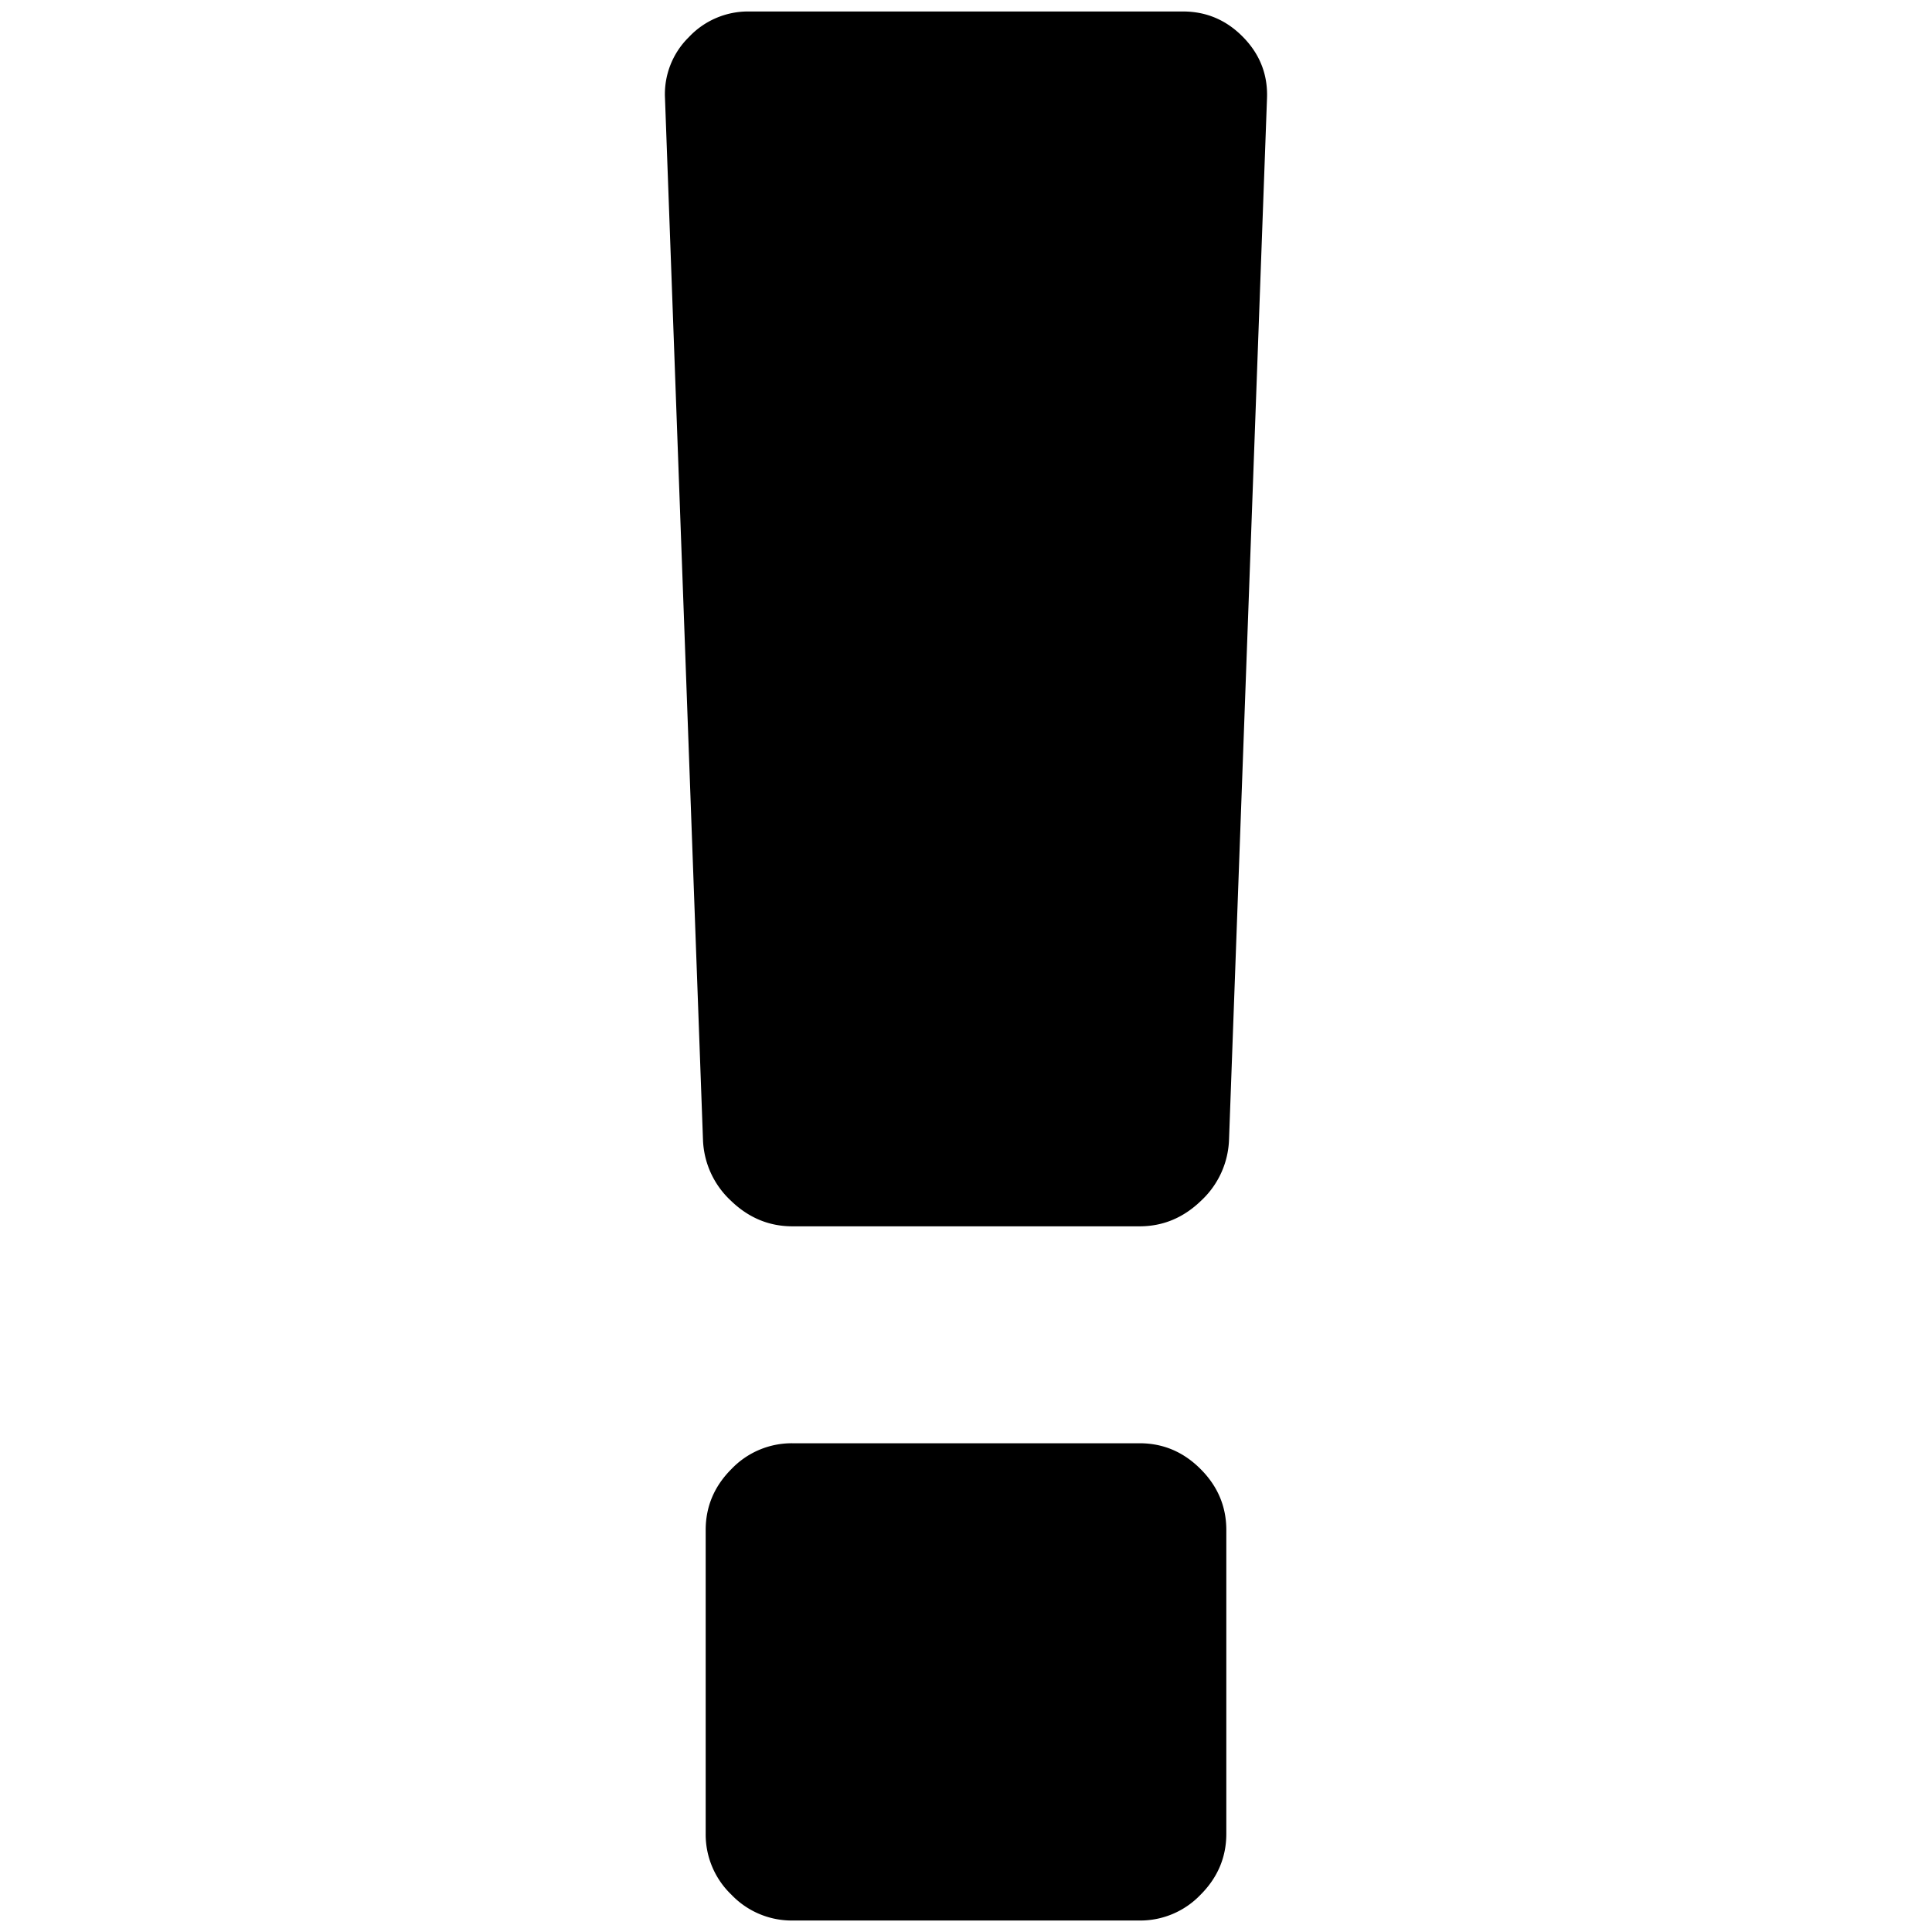 <svg xmlns="http://www.w3.org/2000/svg" viewBox="0 0 35 35"><path d="M22.216 27.718v5.502c0 .425-.156.794-.467 1.105a1.51 1.51 0 0 1-1.105.467h-6.288a1.51 1.51 0 0 1-1.105-.467 1.51 1.51 0 0 1-.467-1.105v-5.502c0-.426.156-.794.467-1.105a1.51 1.51 0 0 1 1.105-.467h6.288c.426 0 .794.155 1.105.467.311.31.467.68.467 1.105zm.737-25.938l-.688 18.864a1.582 1.582 0 0 1-.503 1.105c-.32.311-.692.467-1.118.467h-6.288c-.426 0-.798-.156-1.118-.467a1.582 1.582 0 0 1-.503-1.105L12.047 1.78a1.446 1.446 0 0 1 .43-1.105A1.47 1.47 0 0 1 13.57.208h7.86c.426 0 .79.156 1.093.467s.446.68.43 1.105z"/></svg>